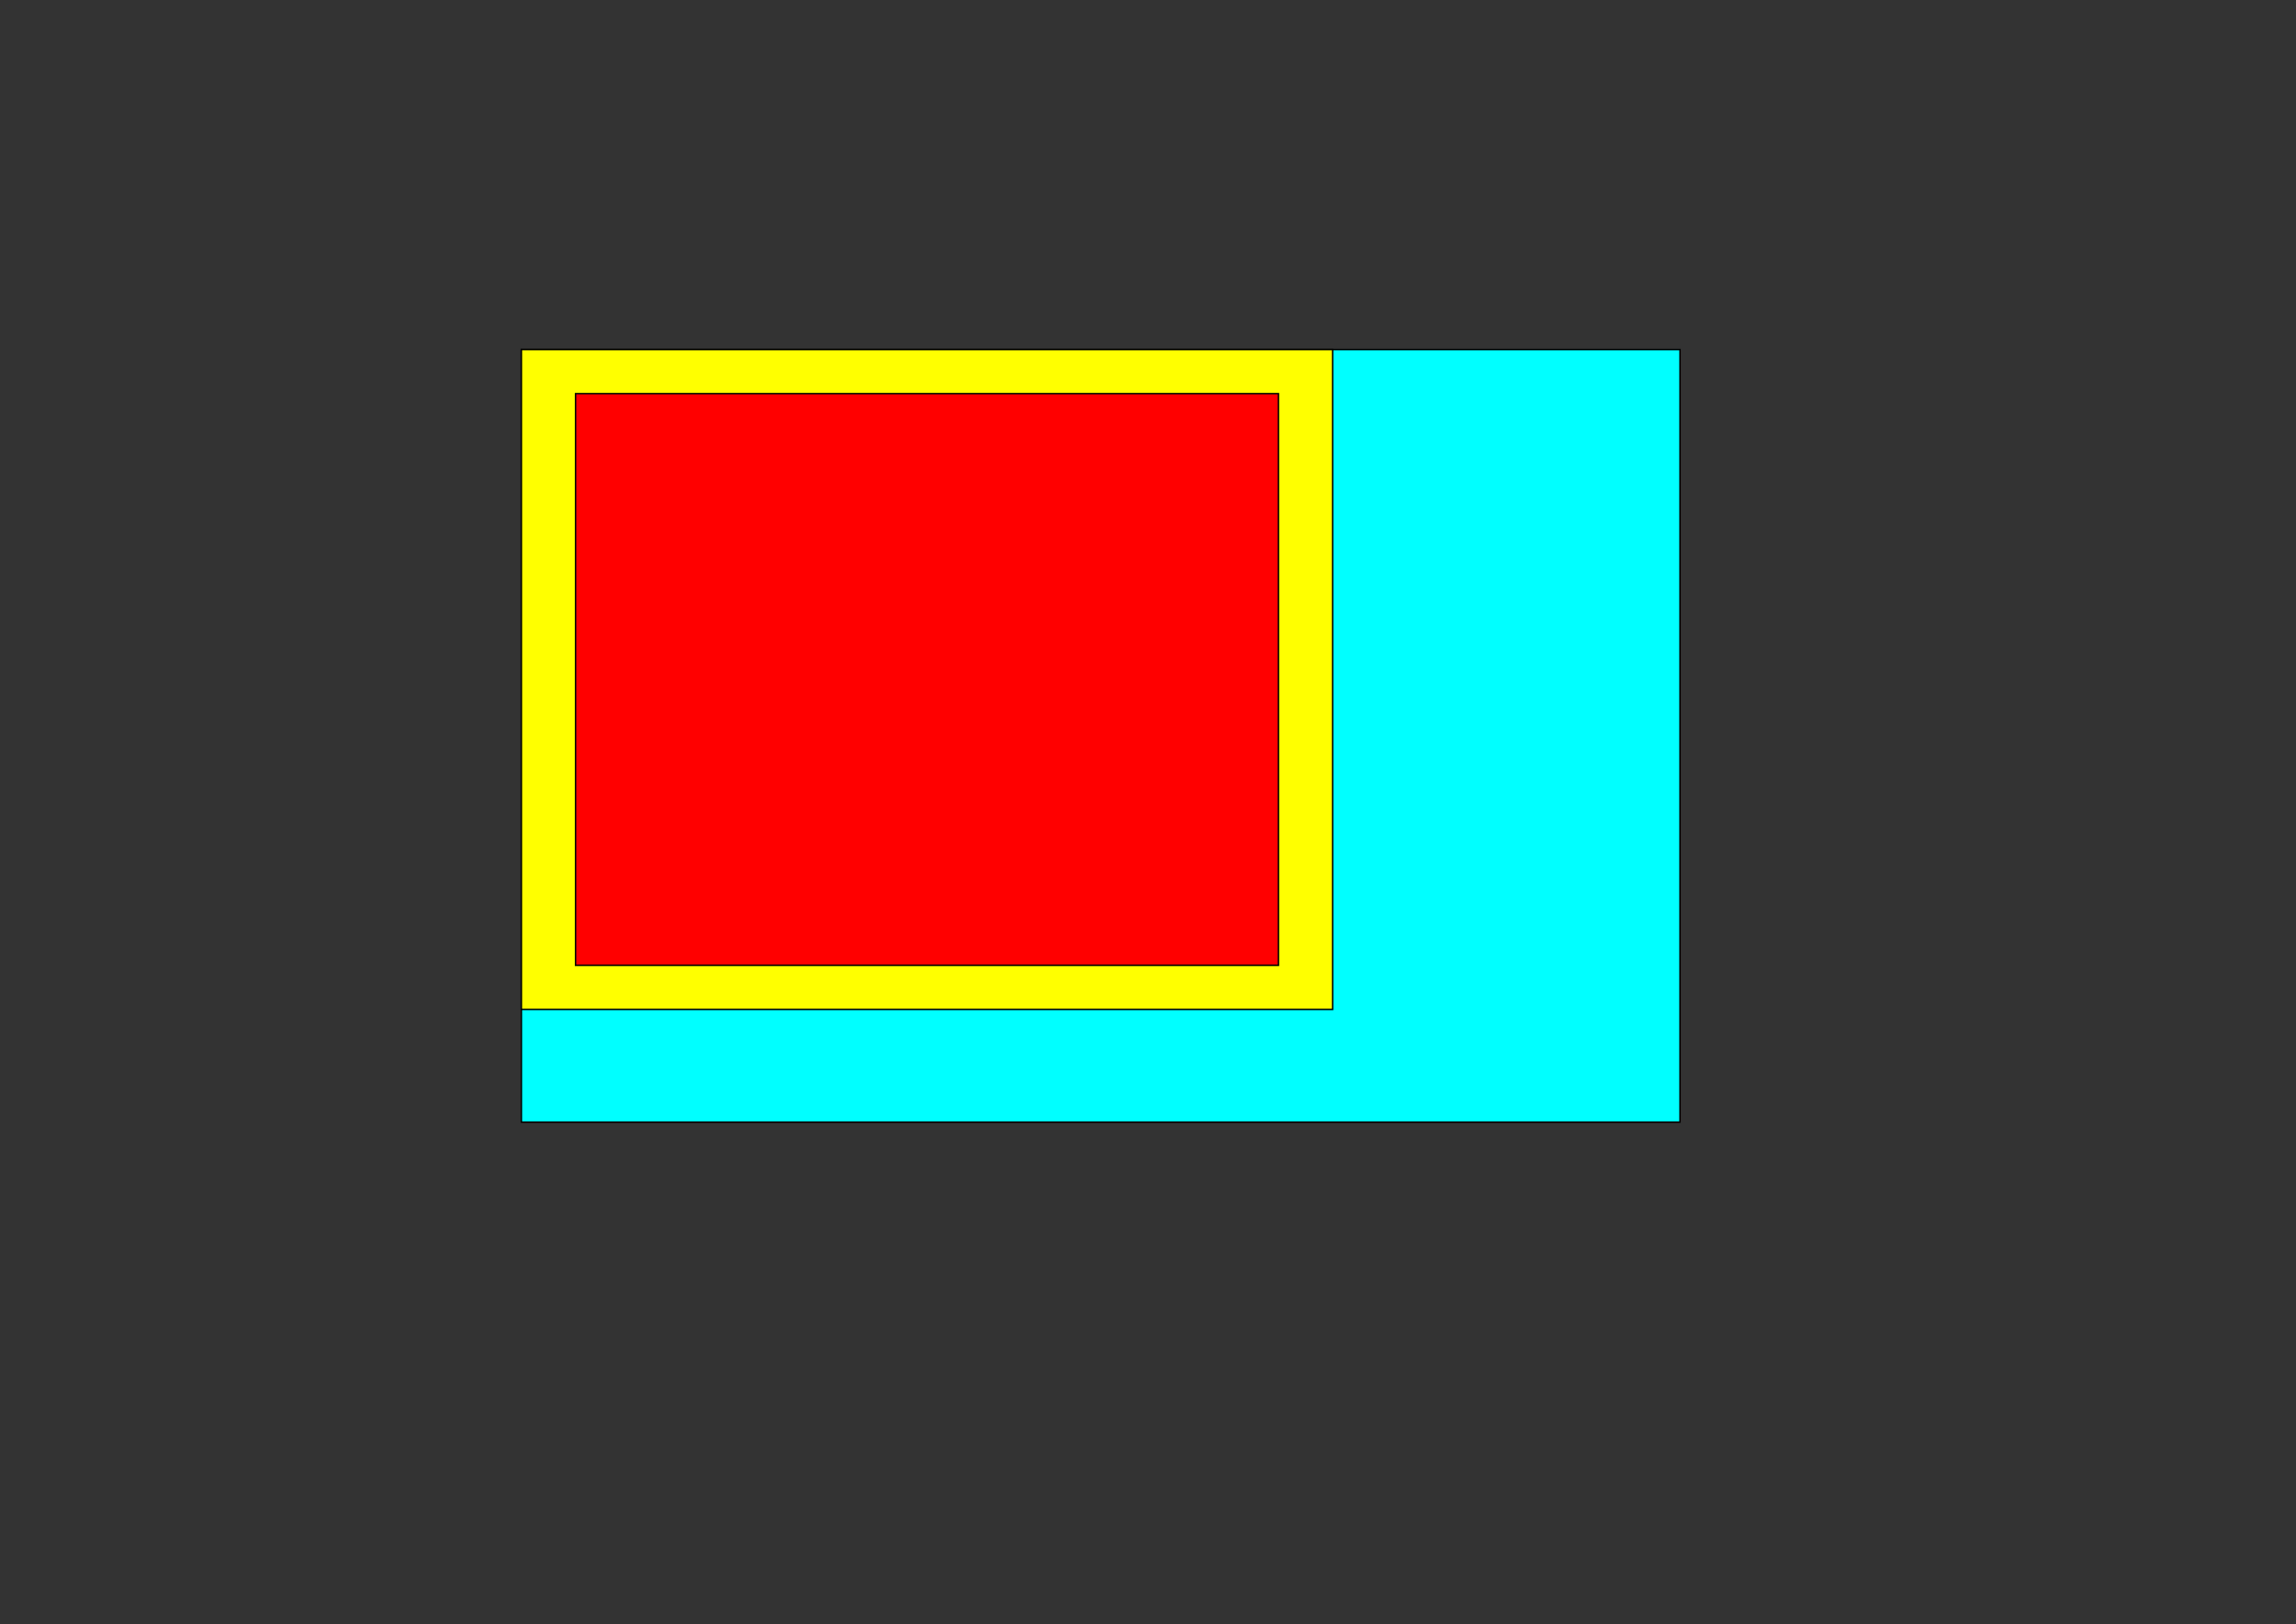 <?xml version="1.0" encoding="UTF-8" standalone="no"?>
<!-- Created with Inkscape (http://www.inkscape.org/) -->

<svg
   xmlns:dc="http://purl.org/dc/elements/1.1/"
   xmlns:cc="http://creativecommons.org/ns#"
   xmlns:rdf="http://www.w3.org/1999/02/22-rdf-syntax-ns#"
   xmlns:svg="http://www.w3.org/2000/svg"
   xmlns="http://www.w3.org/2000/svg"
   xmlns:sodipodi="http://sodipodi.sourceforge.net/DTD/sodipodi-0.dtd"
   xmlns:inkscape="http://www.inkscape.org/namespaces/inkscape"
   width="4212.992"
   height="2979.921"
   id="svg2"
   version="1.1"
   inkscape:version="0.48.4 r9939"
   sodipodi:docname="Laser_A0_mm_template.svg">
  <rect width="100%" height="100%" fill="#333333" stroke="none"/>
  <defs
     id="defs4" />
  <sodipodi:namedview
     id="base"
     pagecolor="#ffffff"
     bordercolor="#666666"
     borderopacity="1.0"
     inkscape:pageopacity="0.0"
     inkscape:pageshadow="2"
     inkscape:zoom="0.1767767"
     inkscape:cx="2750.9031"
     inkscape:cy="1601.8606"
     inkscape:document-units="mm"
     inkscape:current-layer="layer1"
     showgrid="true"
     units="mm"
     width="1200mm"
     inkscape:window-width="1920"
     inkscape:window-height="996"
     inkscape:window-x="-8"
     inkscape:window-y="-8"
     inkscape:window-maximized="1"
     inkscape:showpageshadow="false"
     borderlayer="true"
     inkscape:snap-bbox="true"
     inkscape:snap-grids="false"
     inkscape:bbox-nodes="true">
    <inkscape:grid
       type="xygrid"
       id="grid2985"
       empspacing="5"
       visible="true"
       enabled="true"
       snapvisiblegridlinesonly="true"
       units="mm"
       spacingx="1mm"
       spacingy="1mm" />
  </sodipodi:namedview>
  <g
     inkscape:label="Layer 1"
     inkscape:groupmode="layer"
     id="layer1"
     transform="translate(0,1927.56)">
    <rect
       style="fill:#00ffff;stroke:#000000;stroke-width:2.657;stroke-miterlimit:4;stroke-opacity:1;stroke-dasharray:none"
       id="rect2996"
       width="2125.984"
       height="1417.323"
       x="956.693"
       y="641.338"
       transform="translate(0,-1927.56)" />
    <rect
       y="-1286.222"
       x="956.693"
       height="1210.585"
       width="1488.599"
       id="rect3002"
       style="fill:#ffff00;stroke:#000000;stroke-width:2.657;stroke-miterlimit:4;stroke-opacity:1;stroke-dasharray:none" />
    <rect
       style="fill:#ff0000;stroke:#000000;stroke-width:2.657;stroke-miterlimit:4;stroke-opacity:1;stroke-dasharray:none"
       id="rect2998"
       width="1289.764"
       height="1048.819"
       x="1056.11"
       y="-1205.339" />
  </g>
</svg>
